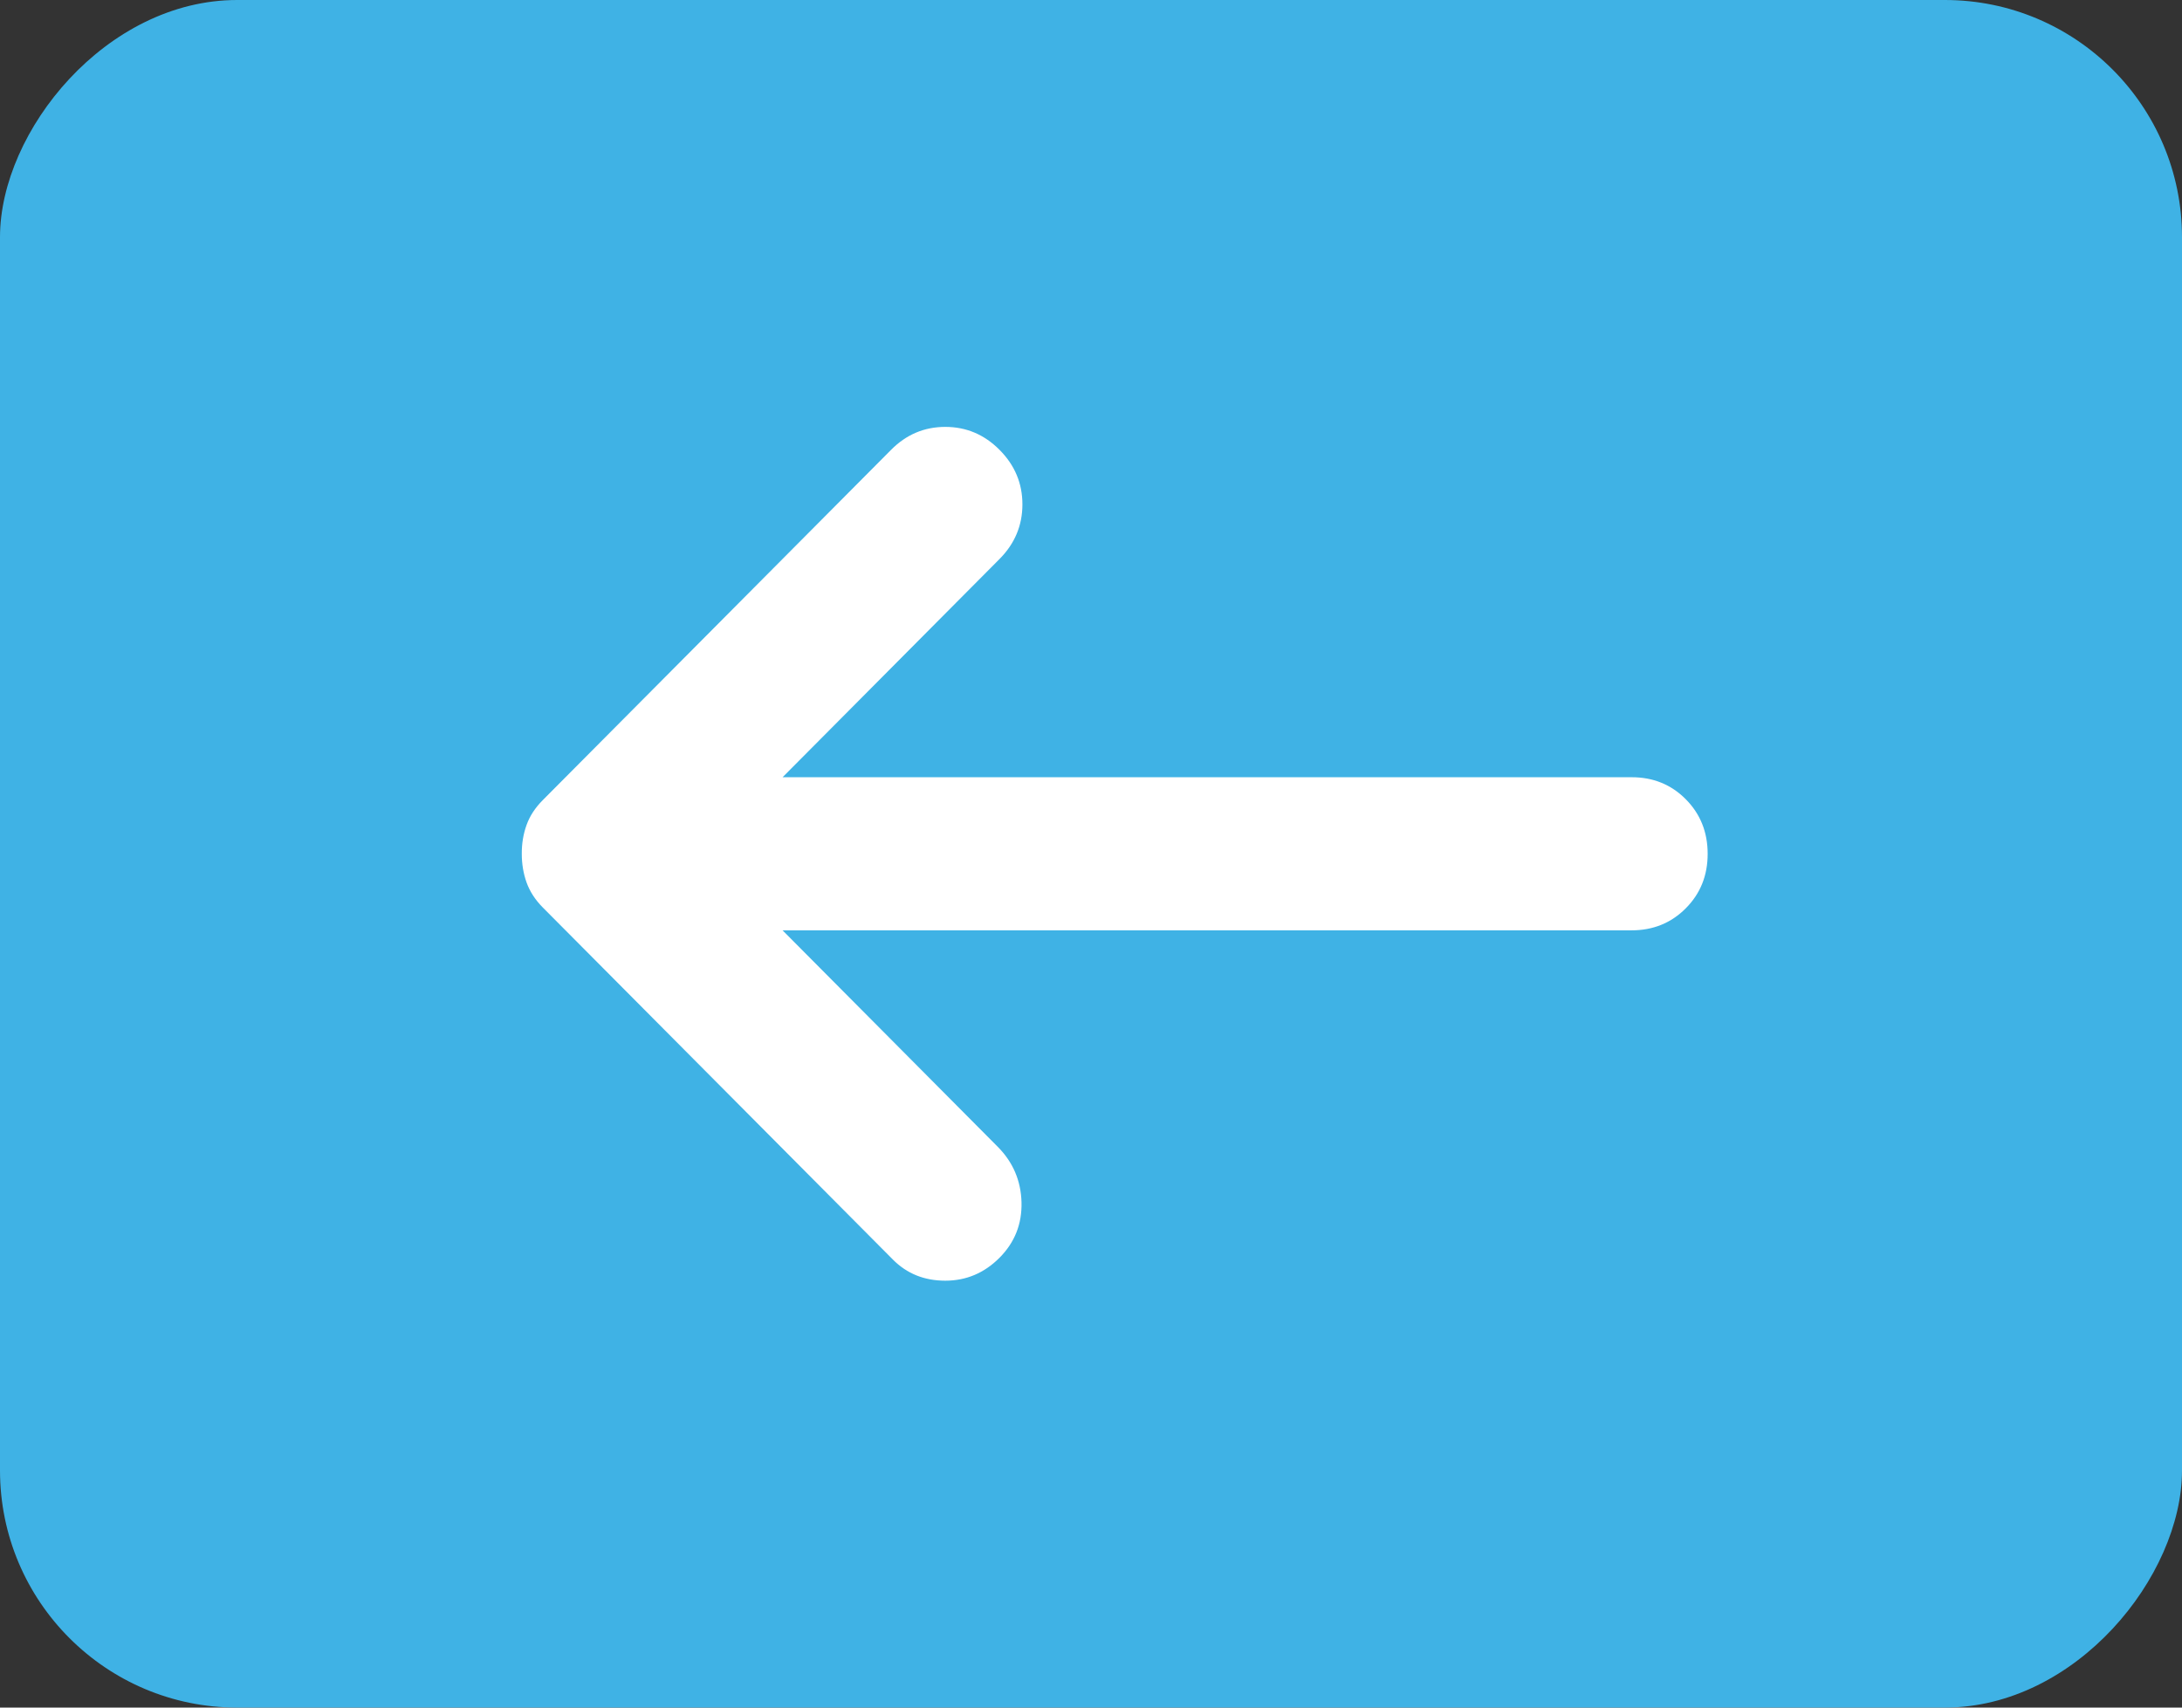 <svg width="46" height="36" viewBox="0 0 46 36" fill="none" xmlns="http://www.w3.org/2000/svg">
<rect x="0" y="0" width="46" height="36" fill="#333333" stroke="none"/>
<rect width="46" height="36" rx="5" transform="matrix(-1 0 0 1 46 0)" fill="#3FB2E5"/>
<path d="M21.072 26.516C21.393 26.193 21.547 25.803 21.535 25.345C21.522 24.888 21.354 24.498 21.032 24.175L16.498 19.614H34.395C34.85 19.614 35.231 19.459 35.539 19.149C35.847 18.84 36.001 18.456 36 18C36 17.543 35.846 17.159 35.538 16.849C35.23 16.539 34.849 16.385 34.395 16.386H16.498L21.072 11.785C21.393 11.462 21.554 11.078 21.554 10.634C21.554 10.189 21.393 9.806 21.072 9.484C20.751 9.161 20.37 9 19.928 9C19.486 9 19.105 9.161 18.785 9.484L11.441 16.87C11.281 17.031 11.167 17.206 11.1 17.395C11.032 17.583 10.999 17.785 11 18C11 18.215 11.034 18.417 11.101 18.605C11.169 18.794 11.282 18.969 11.441 19.13L18.825 26.556C19.119 26.852 19.487 27 19.928 27C20.369 27 20.75 26.839 21.072 26.516Z" fill="white"/>
</svg>
